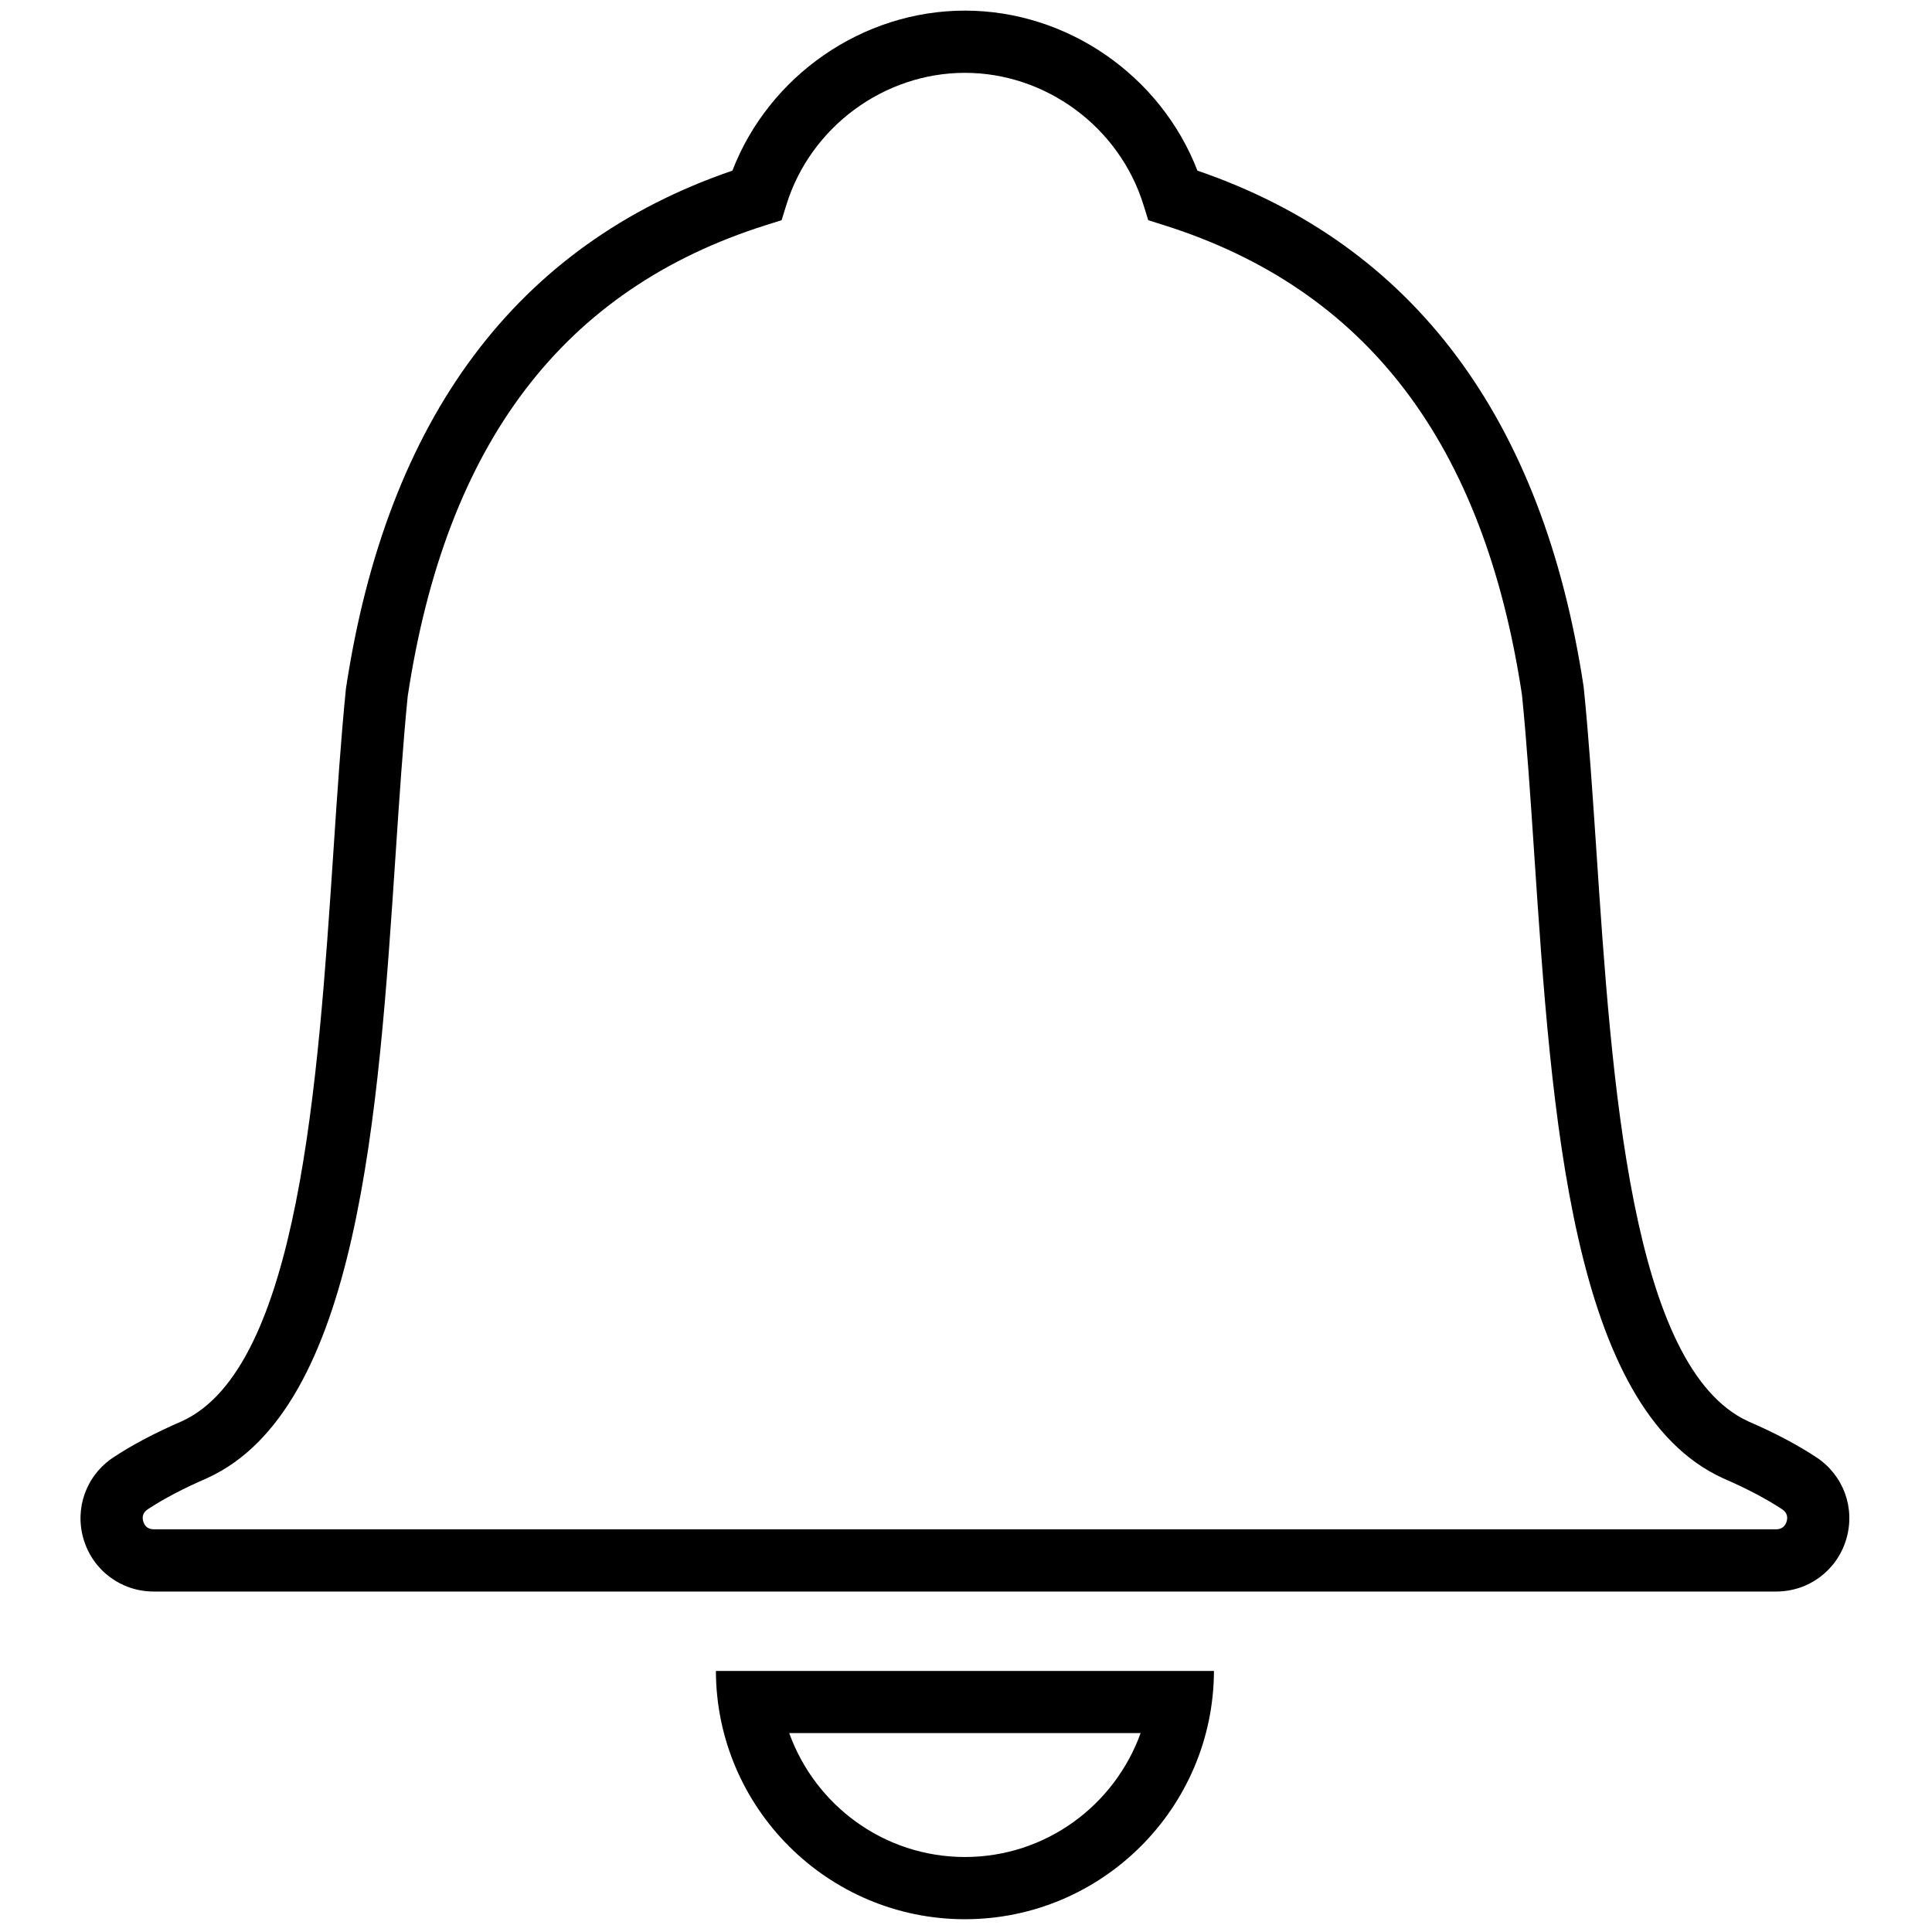 <svg xmlns="http://www.w3.org/2000/svg" xmlns:xlink="http://www.w3.org/1999/xlink" version="1.1" width="256" height="256" viewBox="0 0 256 256" xml:space="preserve">

    <defs>
    </defs>
    <g style="stroke: none; stroke-width: 0; stroke-dasharray: none; stroke-linecap: butt; stroke-linejoin: miter; stroke-miterlimit: 10; fill: none; fill-rule: nonzero; opacity: 1;" transform="translate(1.407 1.407) scale(2.81 2.81)" >
        <path d="M 83.25 74.548 H 6.75 c -1.536 0 -2.864 -0.988 -3.306 -2.457 c -0.441 -1.468 0.122 -3.022 1.401 -3.868 c 0.896 -0.594 1.954 -1.152 3.233 -1.707 c 5.52 -2.514 6.42 -16.025 7.144 -26.882 c 0.182 -2.74 0.355 -5.327 0.59 -7.664 c 1.926 -12.752 8.052 -20.942 18.223 -24.424 C 35.767 3.067 40.169 0 45 0 s 9.233 3.067 10.964 7.546 c 10.171 3.482 16.298 11.671 18.214 24.352 c 0.245 2.409 0.416 4.996 0.6 7.736 c 0.723 10.857 1.624 24.368 7.168 26.893 c 1.255 0.544 2.313 1.102 3.21 1.696 c 1.279 0.846 1.842 2.4 1.4 3.868 C 86.114 73.56 84.785 74.548 83.25 74.548 z M 45 2.934 c -3.818 0 -7.279 2.556 -8.416 6.215 l -0.228 0.733 l -0.732 0.231 c -9.568 3.018 -15.096 10.287 -16.9 22.224 c -0.221 2.216 -0.392 4.779 -0.573 7.493 c -0.816 12.242 -1.74 26.117 -8.88 29.368 c -1.129 0.49 -2.064 0.982 -2.806 1.473 c -0.265 0.175 -0.26 0.409 -0.21 0.575 c 0.051 0.168 0.177 0.368 0.496 0.368 h 76.5 c 0.318 0 0.445 -0.2 0.496 -0.368 c 0.05 -0.166 0.054 -0.4 -0.209 -0.575 h -0.001 c -0.741 -0.491 -1.677 -0.983 -2.782 -1.462 c -7.163 -3.261 -8.088 -17.137 -8.905 -29.379 c -0.181 -2.714 -0.352 -5.277 -0.582 -7.565 c -1.795 -11.864 -7.323 -19.134 -16.891 -22.151 l -0.732 -0.231 L 53.416 9.15 C 52.279 5.49 48.818 2.934 45 2.934 z" style="stroke: none; stroke-width: 1; stroke-dasharray: none; stroke-linecap: butt; stroke-linejoin: miter; stroke-miterlimit: 10; fill: rgb(0,0,0); fill-rule: nonzero; opacity: 1;" transform=" matrix(1 0 0 1 0 0) " stroke-linecap="round" />
        <path d="M 33.257 78.292 C 33.277 84.75 38.536 90 45 90 c 6.463 0 11.723 -5.25 11.743 -11.708 H 33.257 z M 45 87.066 c -3.816 0 -7.063 -2.443 -8.285 -5.843 h 16.57 C 52.063 84.623 48.816 87.066 45 87.066 z" style="stroke: none; stroke-width: 1; stroke-dasharray: none; stroke-linecap: butt; stroke-linejoin: miter; stroke-miterlimit: 10; fill: rgb(0,0,0); fill-rule: nonzero; opacity: 1;" transform=" matrix(1 0 0 1 0 0) " stroke-linecap="round" />
    </g>
    </svg>